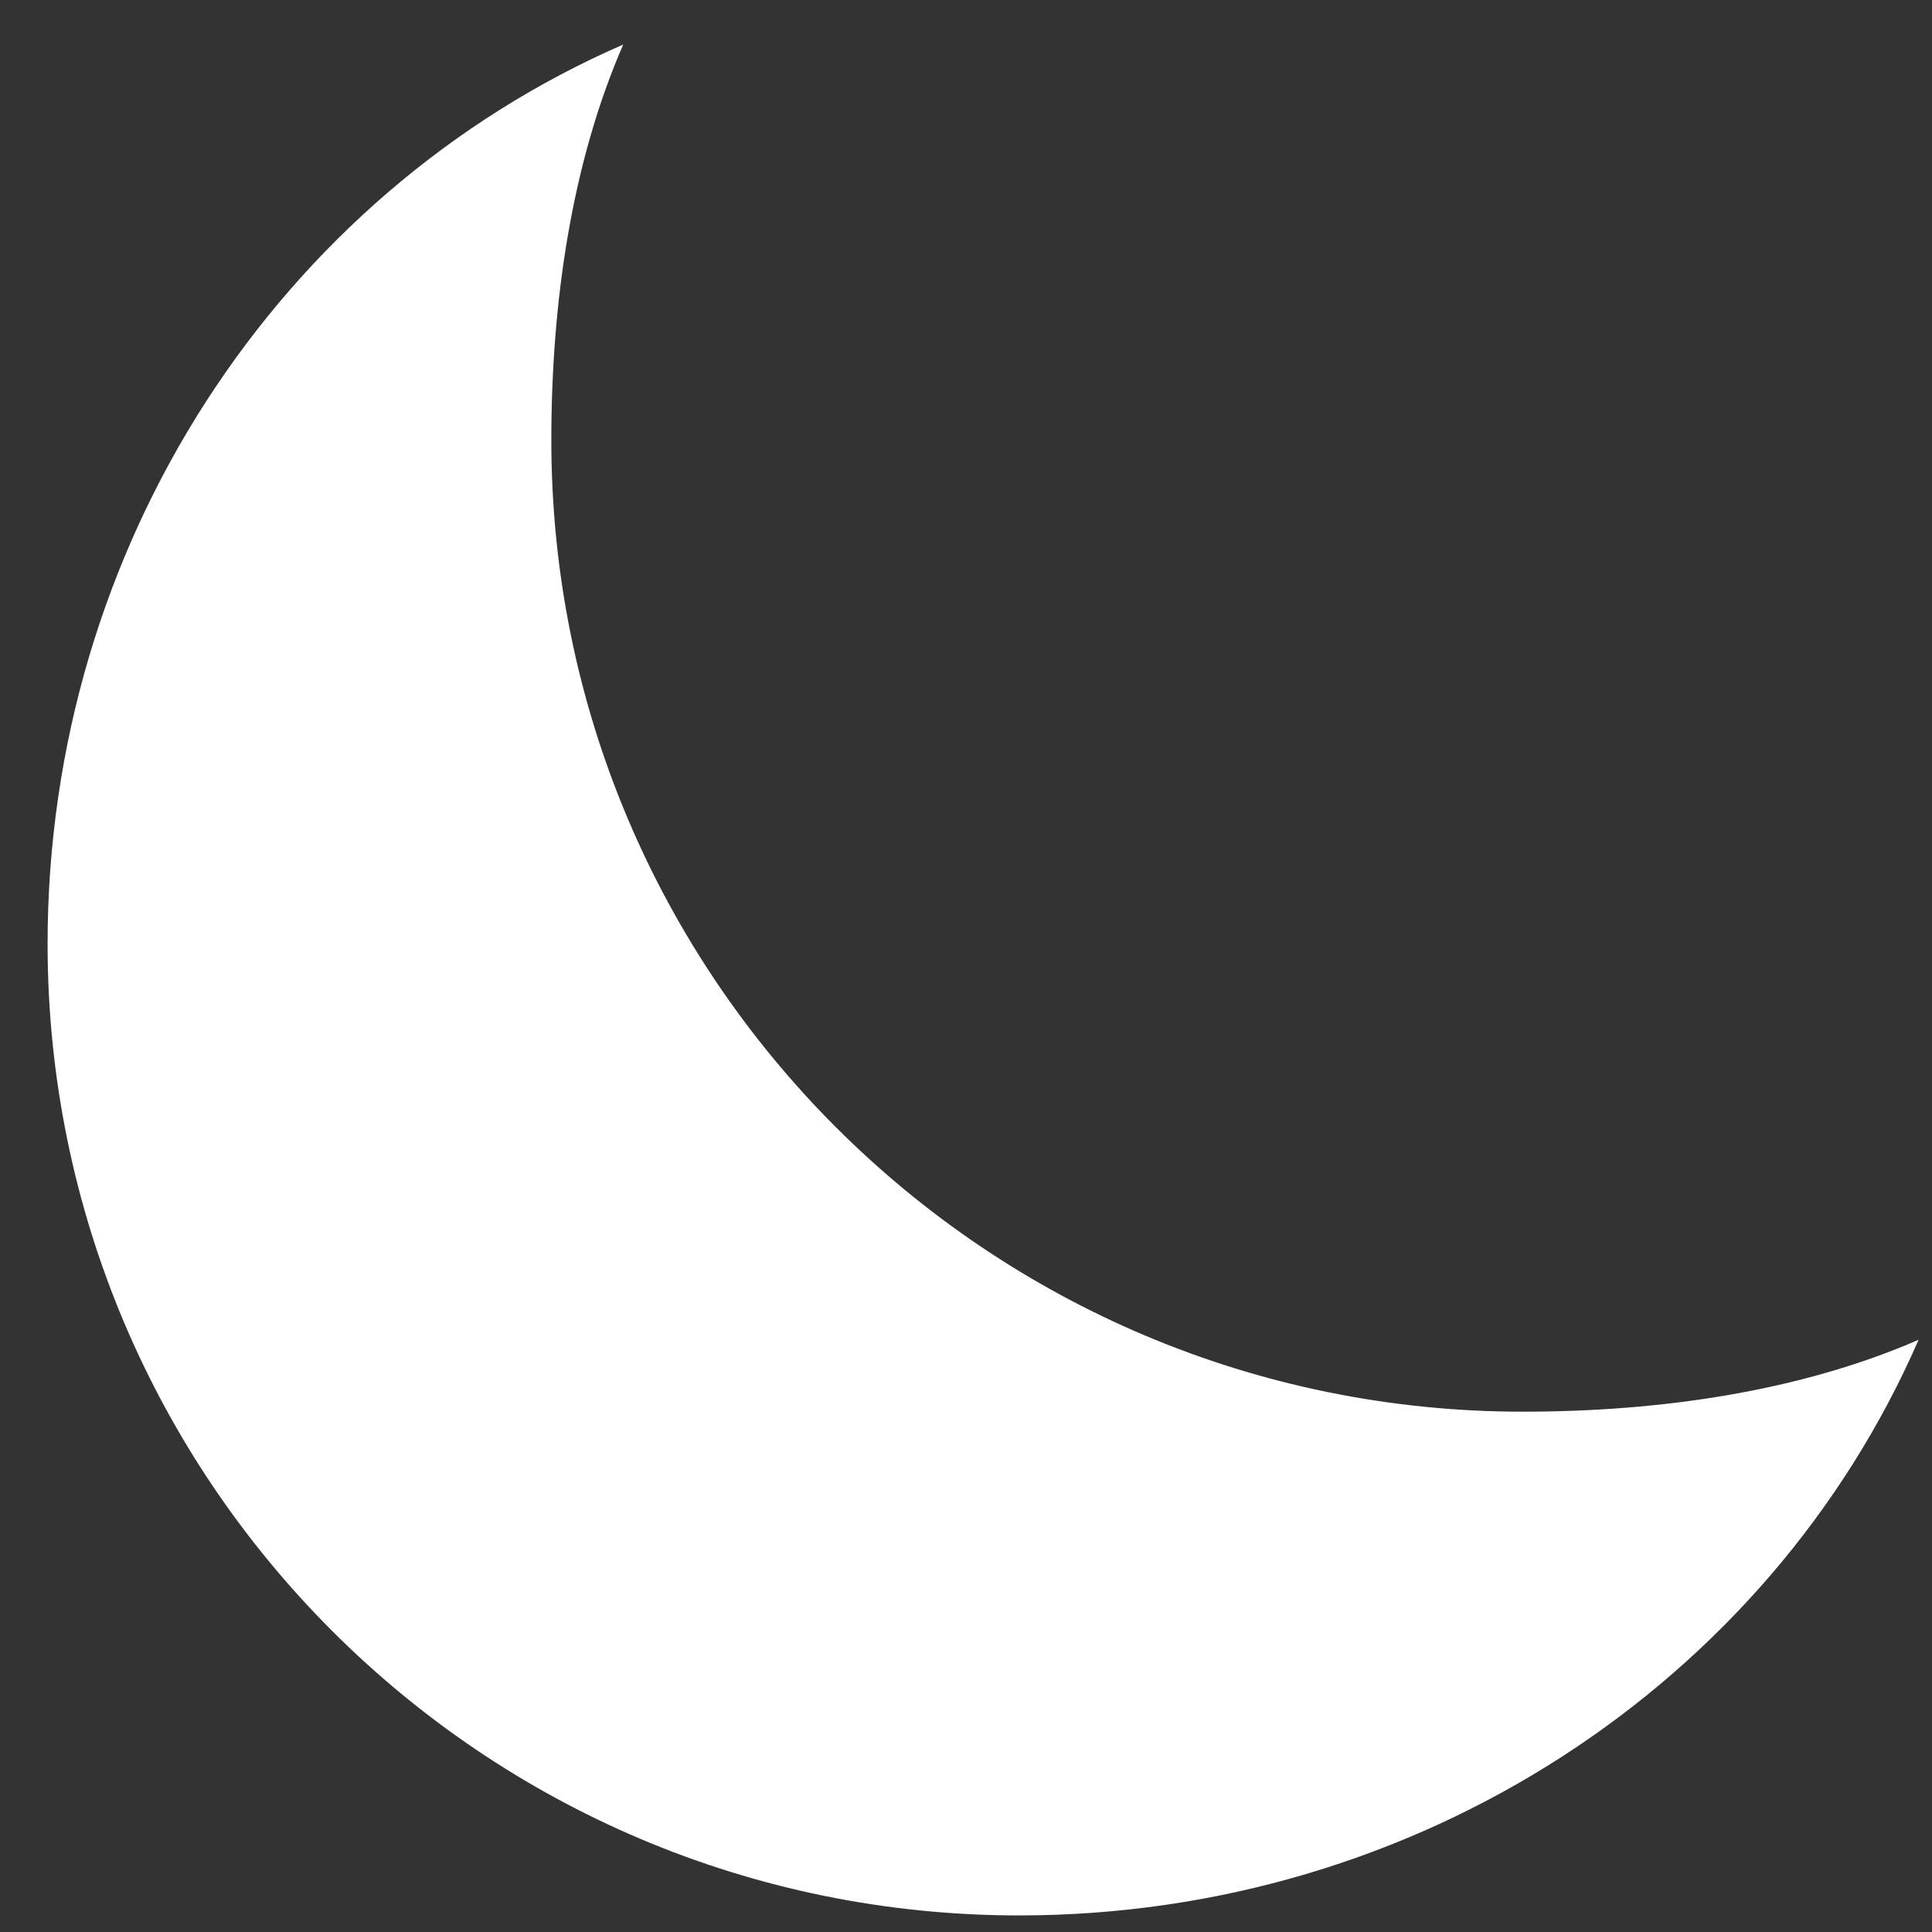 <svg width="19" height="19" viewBox="0 0 19 19" fill="none" xmlns="http://www.w3.org/2000/svg">
<rect x="0" y="0" width="19" height="19" fill="#333333" stroke="none"/>
<path d="M5.422 4.33C5.422 2.974 5.621 1.605 6.129 0.438C2.749 1.909 0.468 5.362 0.468 9.283C0.468 14.56 4.745 18.837 10.022 18.837C13.944 18.837 17.396 16.556 18.868 13.176C17.7 13.684 16.329 13.883 14.975 13.883C9.699 13.883 5.422 9.606 5.422 4.33Z" fill="white"/>
</svg>

